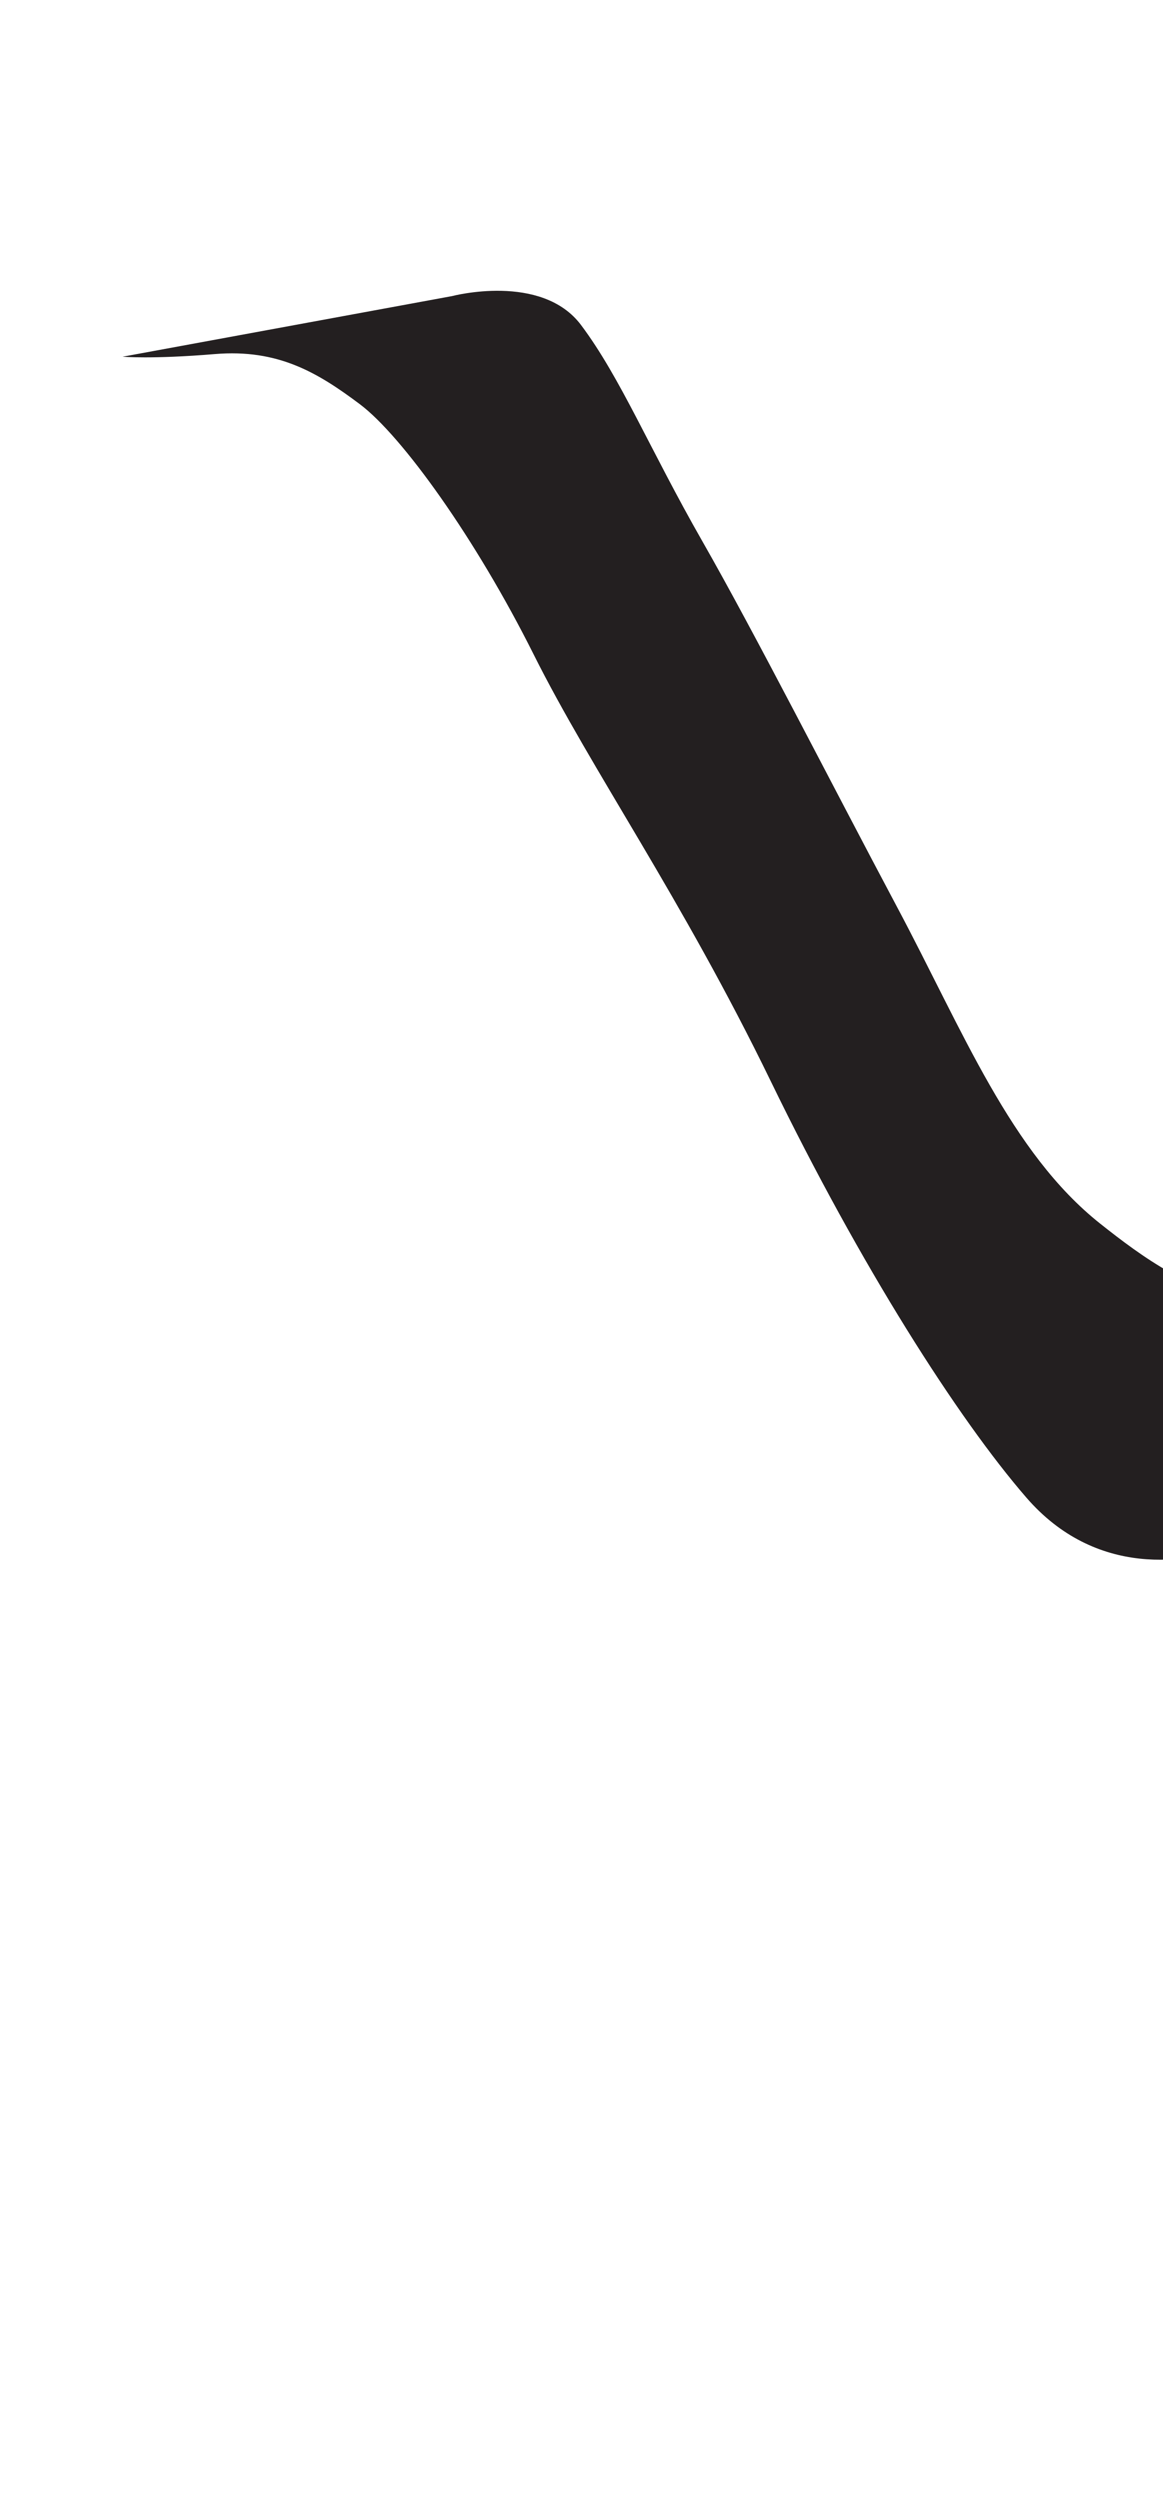 <?xml version="1.0" encoding="utf-8"?>
<!-- Generator: Adobe Illustrator 16.0.0, SVG Export Plug-In . SVG Version: 6.00 Build 0)  -->
<!DOCTYPE svg PUBLIC "-//W3C//DTD SVG 1.1//EN" "http://www.w3.org/Graphics/SVG/1.1/DTD/svg11.dtd">
<svg version="1.1" id="Layer_1" xmlns="http://www.w3.org/2000/svg" xmlns:xlink="http://www.w3.org/1999/xlink" x="0px" y="0px"
	 width="249.105px" height="535.475px" viewBox="0 0 249.105 535.475" enable-background="new 0 0 249.105 535.475"
	 xml:space="preserve">
<path fill="#231F20" d="M307.894,251.364c0,0-11.285,42.899-15.24,53.057c-3.951,10.158-14.678,20.879-26.527,25.957
	c-11.854,5.082-31.602,7.34-46.277-9.594c-14.678-16.932-35.559-49.662-54.746-89.17c-19.191-39.508-38.381-66.598-50.796-91.433
	c-12.418-24.834-28.221-46.846-37.25-53.619c-9.033-6.772-17.498-11.85-31.045-10.722c-13.543,1.128-19.75,0.562-19.75,0.562
	l70.549-12.979c0,0,19.188-5.083,27.654,6.208c8.464,11.289,14.675,26.528,25.962,46.28c11.287,19.753,27.652,51.927,41.766,78.453
	c14.109,26.525,24.268,52.486,43.455,67.725C253.549,276.304,280.242,294.822,307.894,251.364z"/>
</svg>
